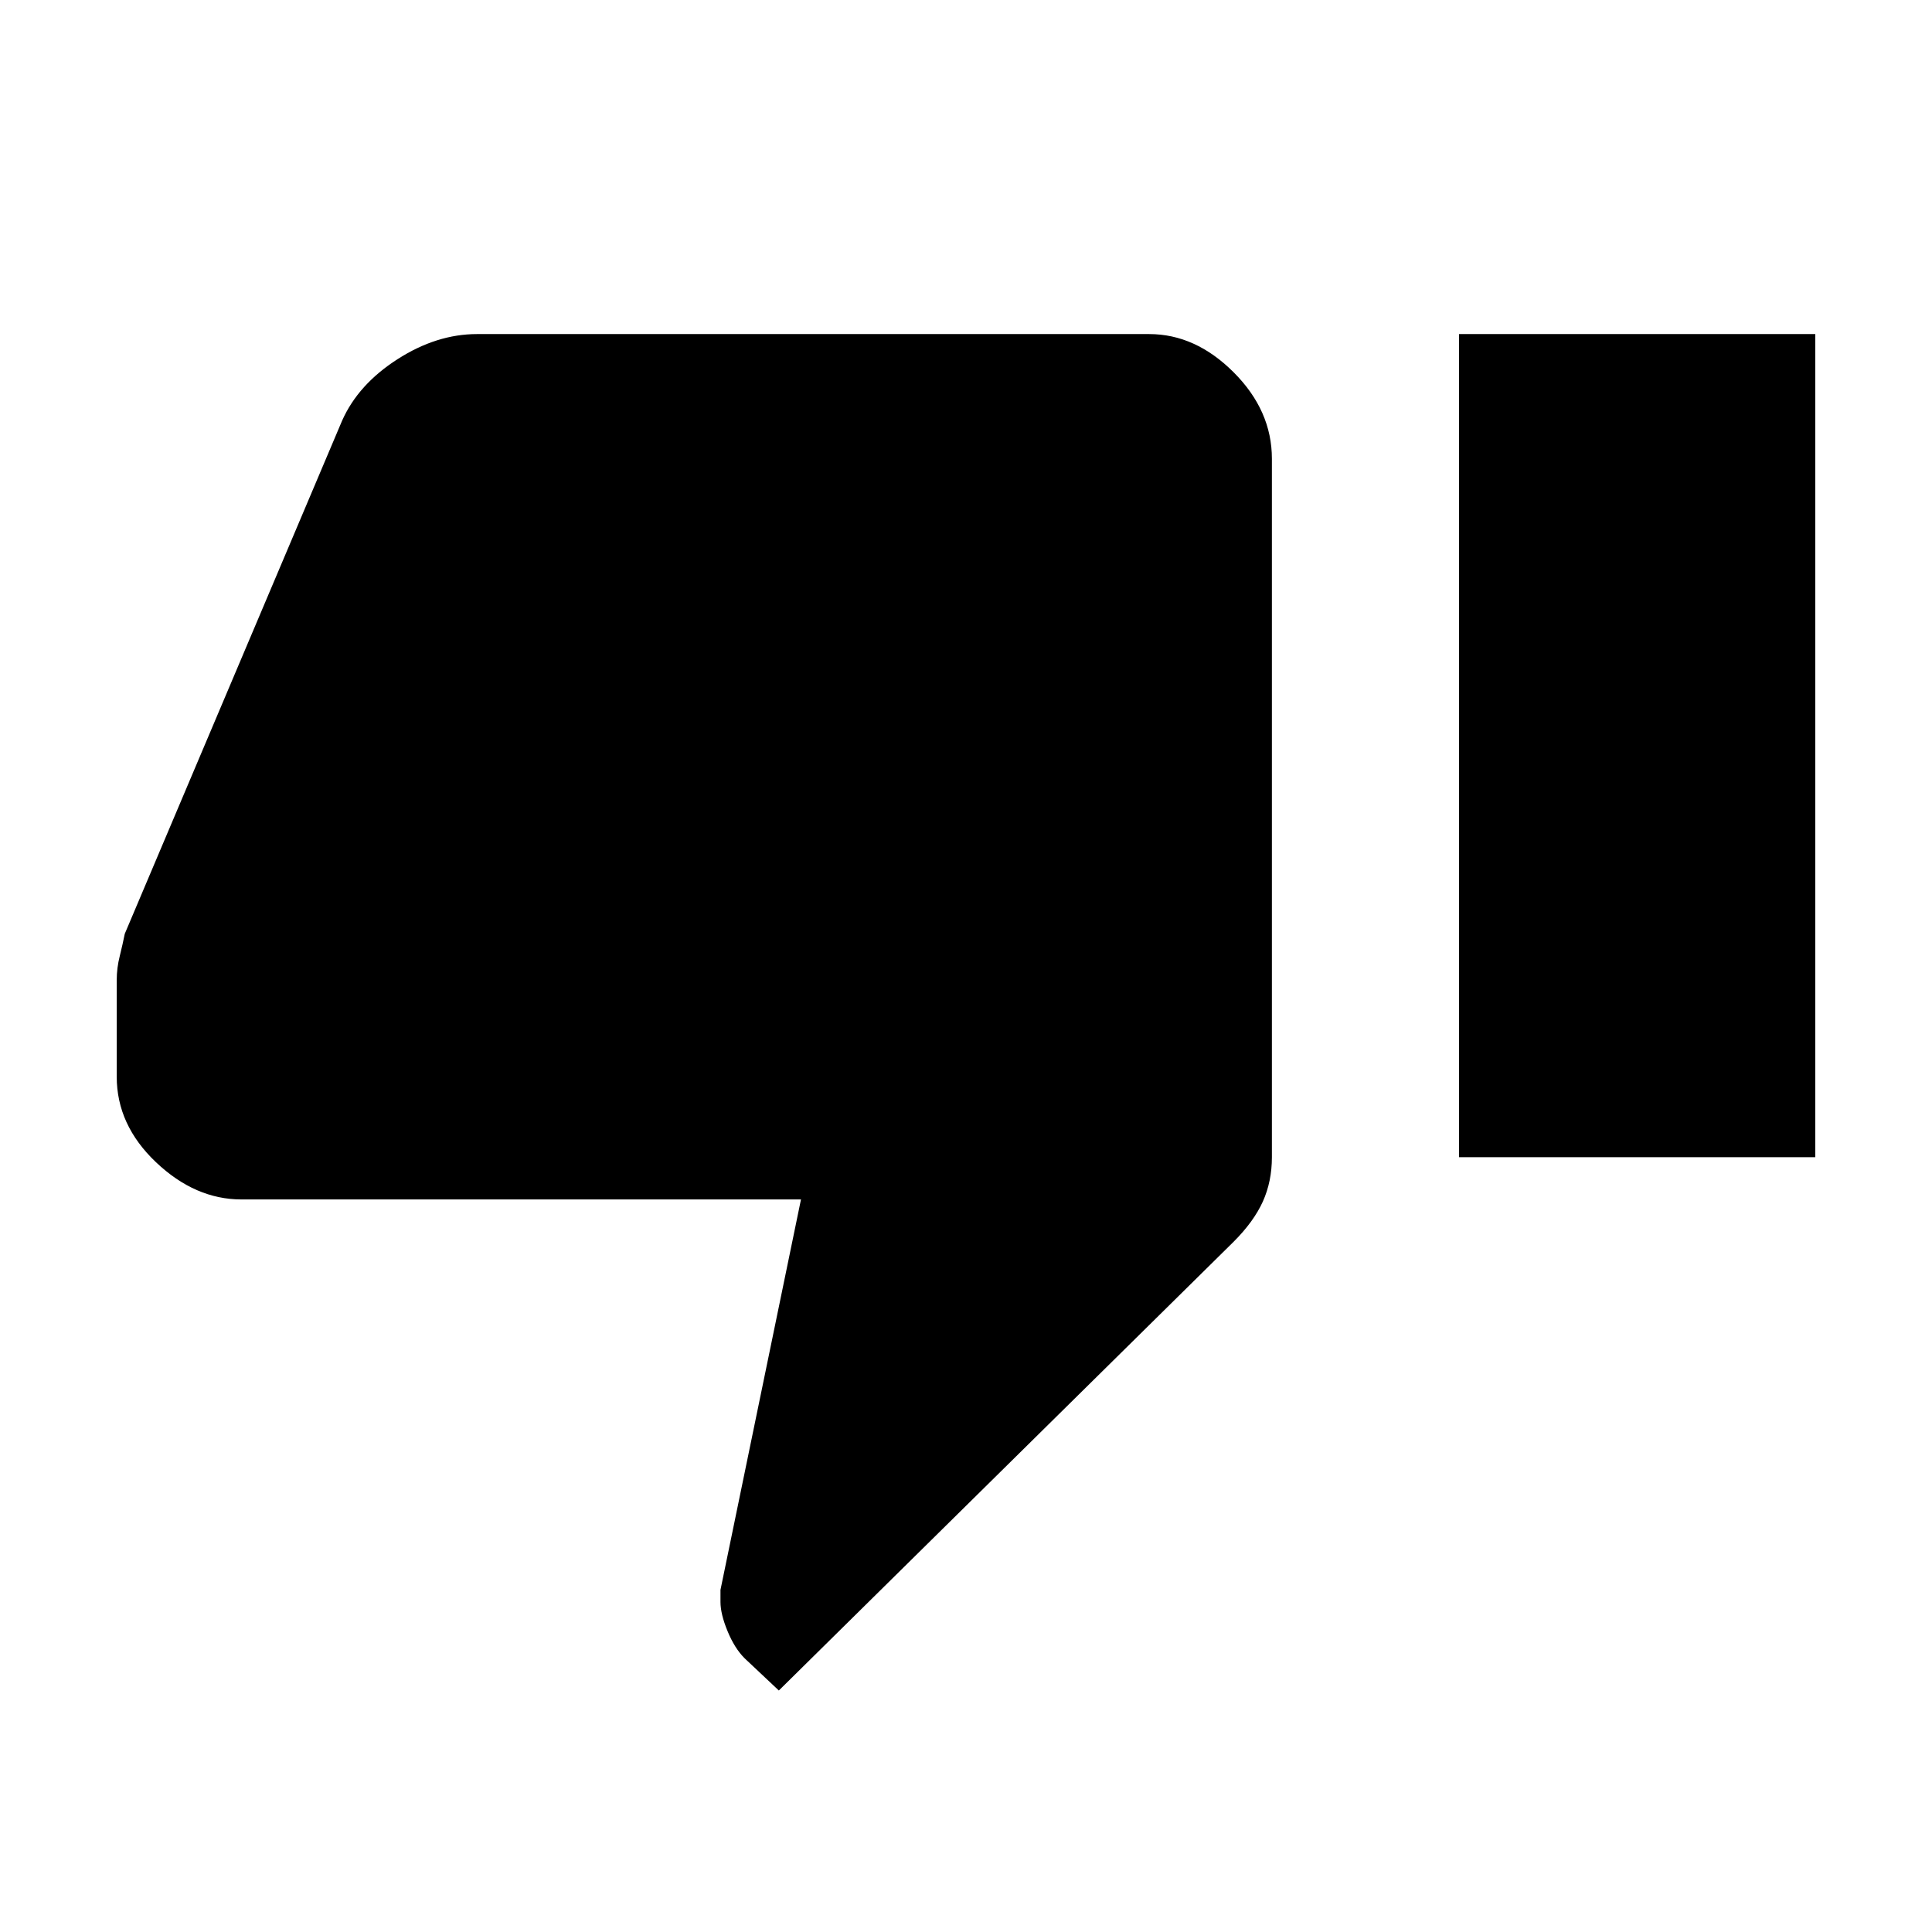 <svg xmlns="http://www.w3.org/2000/svg" height="24" width="24"><path d="M9.675 21 9.25 20.6Q9.125 20.475 9.038 20.263Q8.95 20.05 8.95 19.9V19.75L9.95 14.9H3Q2.425 14.9 1.938 14.438Q1.45 13.975 1.45 13.375V12.175Q1.45 12.025 1.488 11.875Q1.525 11.725 1.55 11.6L4.25 5.225Q4.45 4.775 4.938 4.462Q5.425 4.15 5.925 4.15H14.275Q14.85 4.15 15.325 4.625Q15.8 5.1 15.8 5.7V14.375Q15.8 14.675 15.688 14.925Q15.575 15.175 15.325 15.425ZM18.125 14.375H22.55V4.15H18.125Z"/></svg>